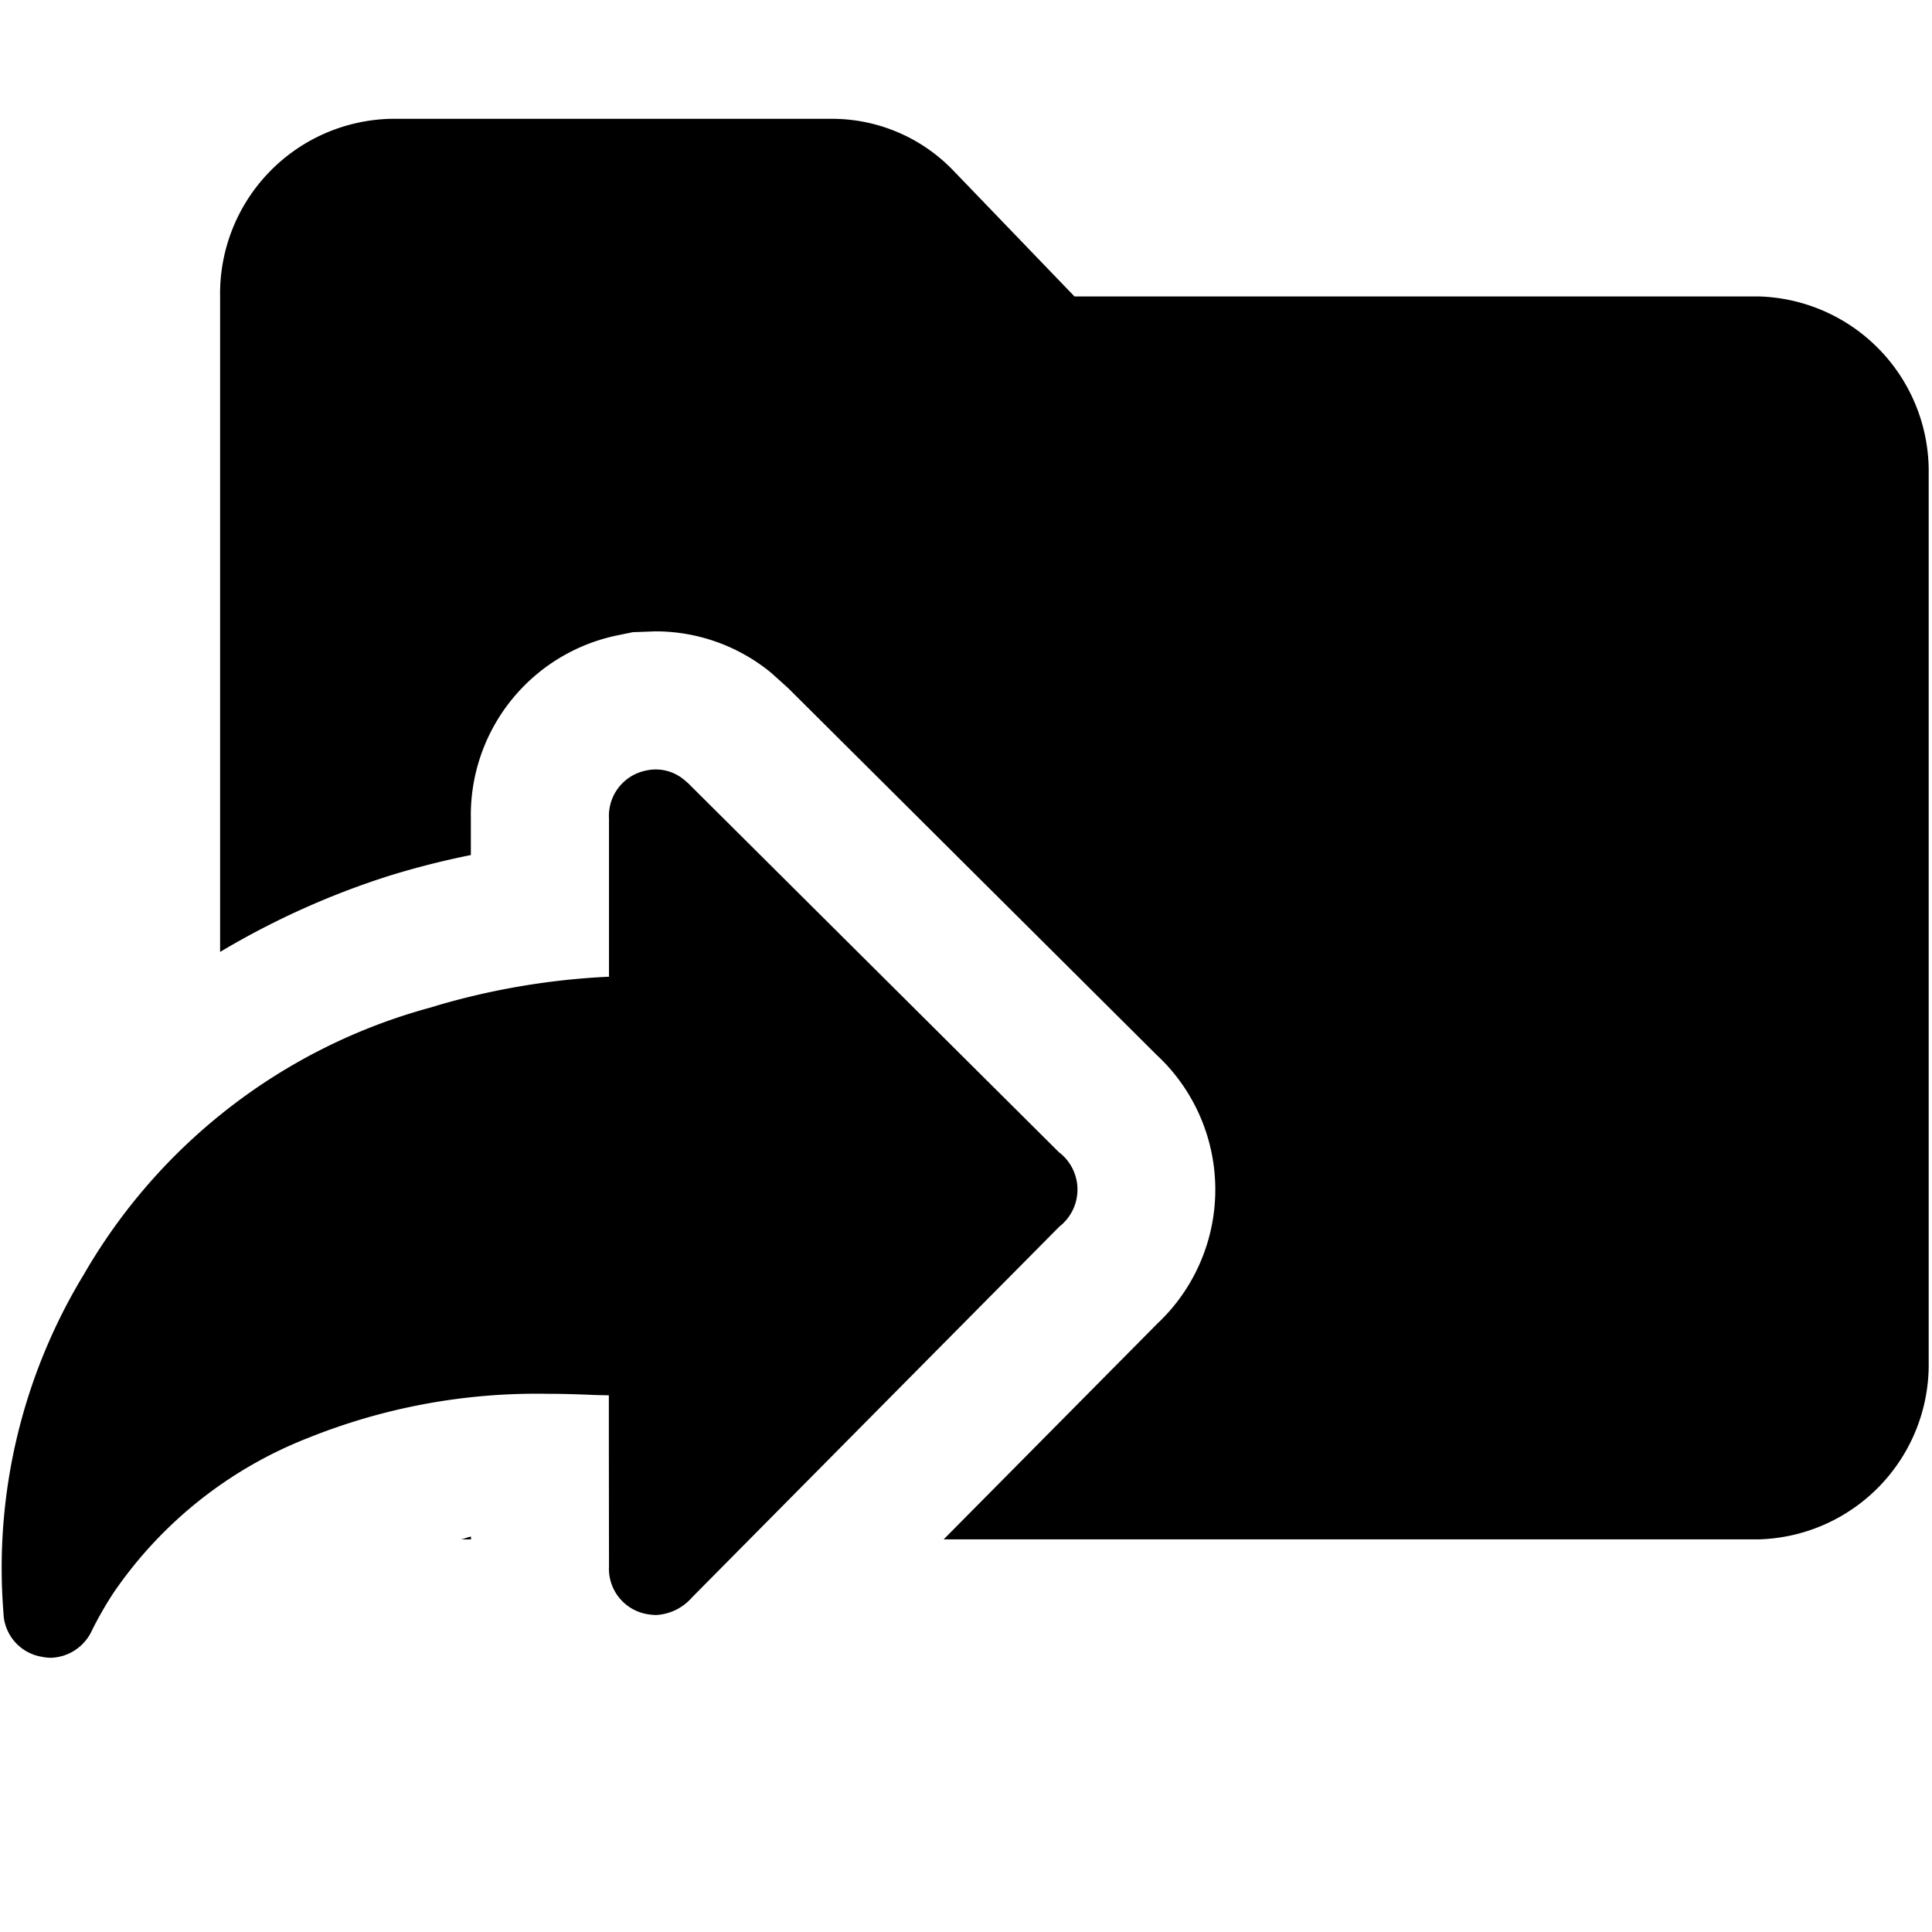 <svg data-tags="shift,move,file,arrow" xmlns="http://www.w3.org/2000/svg" viewBox="0 0 14 14"><path d="M12.74 2.148H7.786l-.873-.907a1.219 1.219 0 00-.88-.38h-3.2a1.267 1.267 0 00-1.238 1.287v4.75a5.836 5.836 0 011.22-.55 5.994 5.994 0 01.597-.152V5.93a1.33 1.33 0 011.072-1.328l.102-.021.165-.006a1.32 1.32 0 01.839.302l.122.11L8.38 7.643a1.333 1.333 0 01.005 1.95l-1.547 1.562h5.9a1.267 1.267 0 001.238-1.287V3.434a1.267 1.267 0 00-1.238-1.286zm-9.327 9.007v-.02c-.027.004-.047.016-.074.02z"/><path d="M.607 9.236a4.095 4.095 0 00-.582 2.45.332.332 0 00.28.32.312.312 0 00.063.007.339.339 0 00.3-.202 2.684 2.684 0 01.154-.268 3.056 3.056 0 011.41-1.123 4.44 4.44 0 011.734-.32c.122 0 .234.004.353.009l.093.002v.343l.001.896a.334.334 0 00.301.35.301.301 0 00.04.003.37.37 0 00.261-.128l1.773-1.79.889-.897a.34.34 0 000-.536h-.001l-2.67-2.657a.5.5 0 00-.052-.047.318.318 0 00-.264-.066.335.335 0 00-.277.35v1.146h-.009a5.299 5.299 0 00-1.292.225A4.156 4.156 0 00.607 9.236z"/></svg>